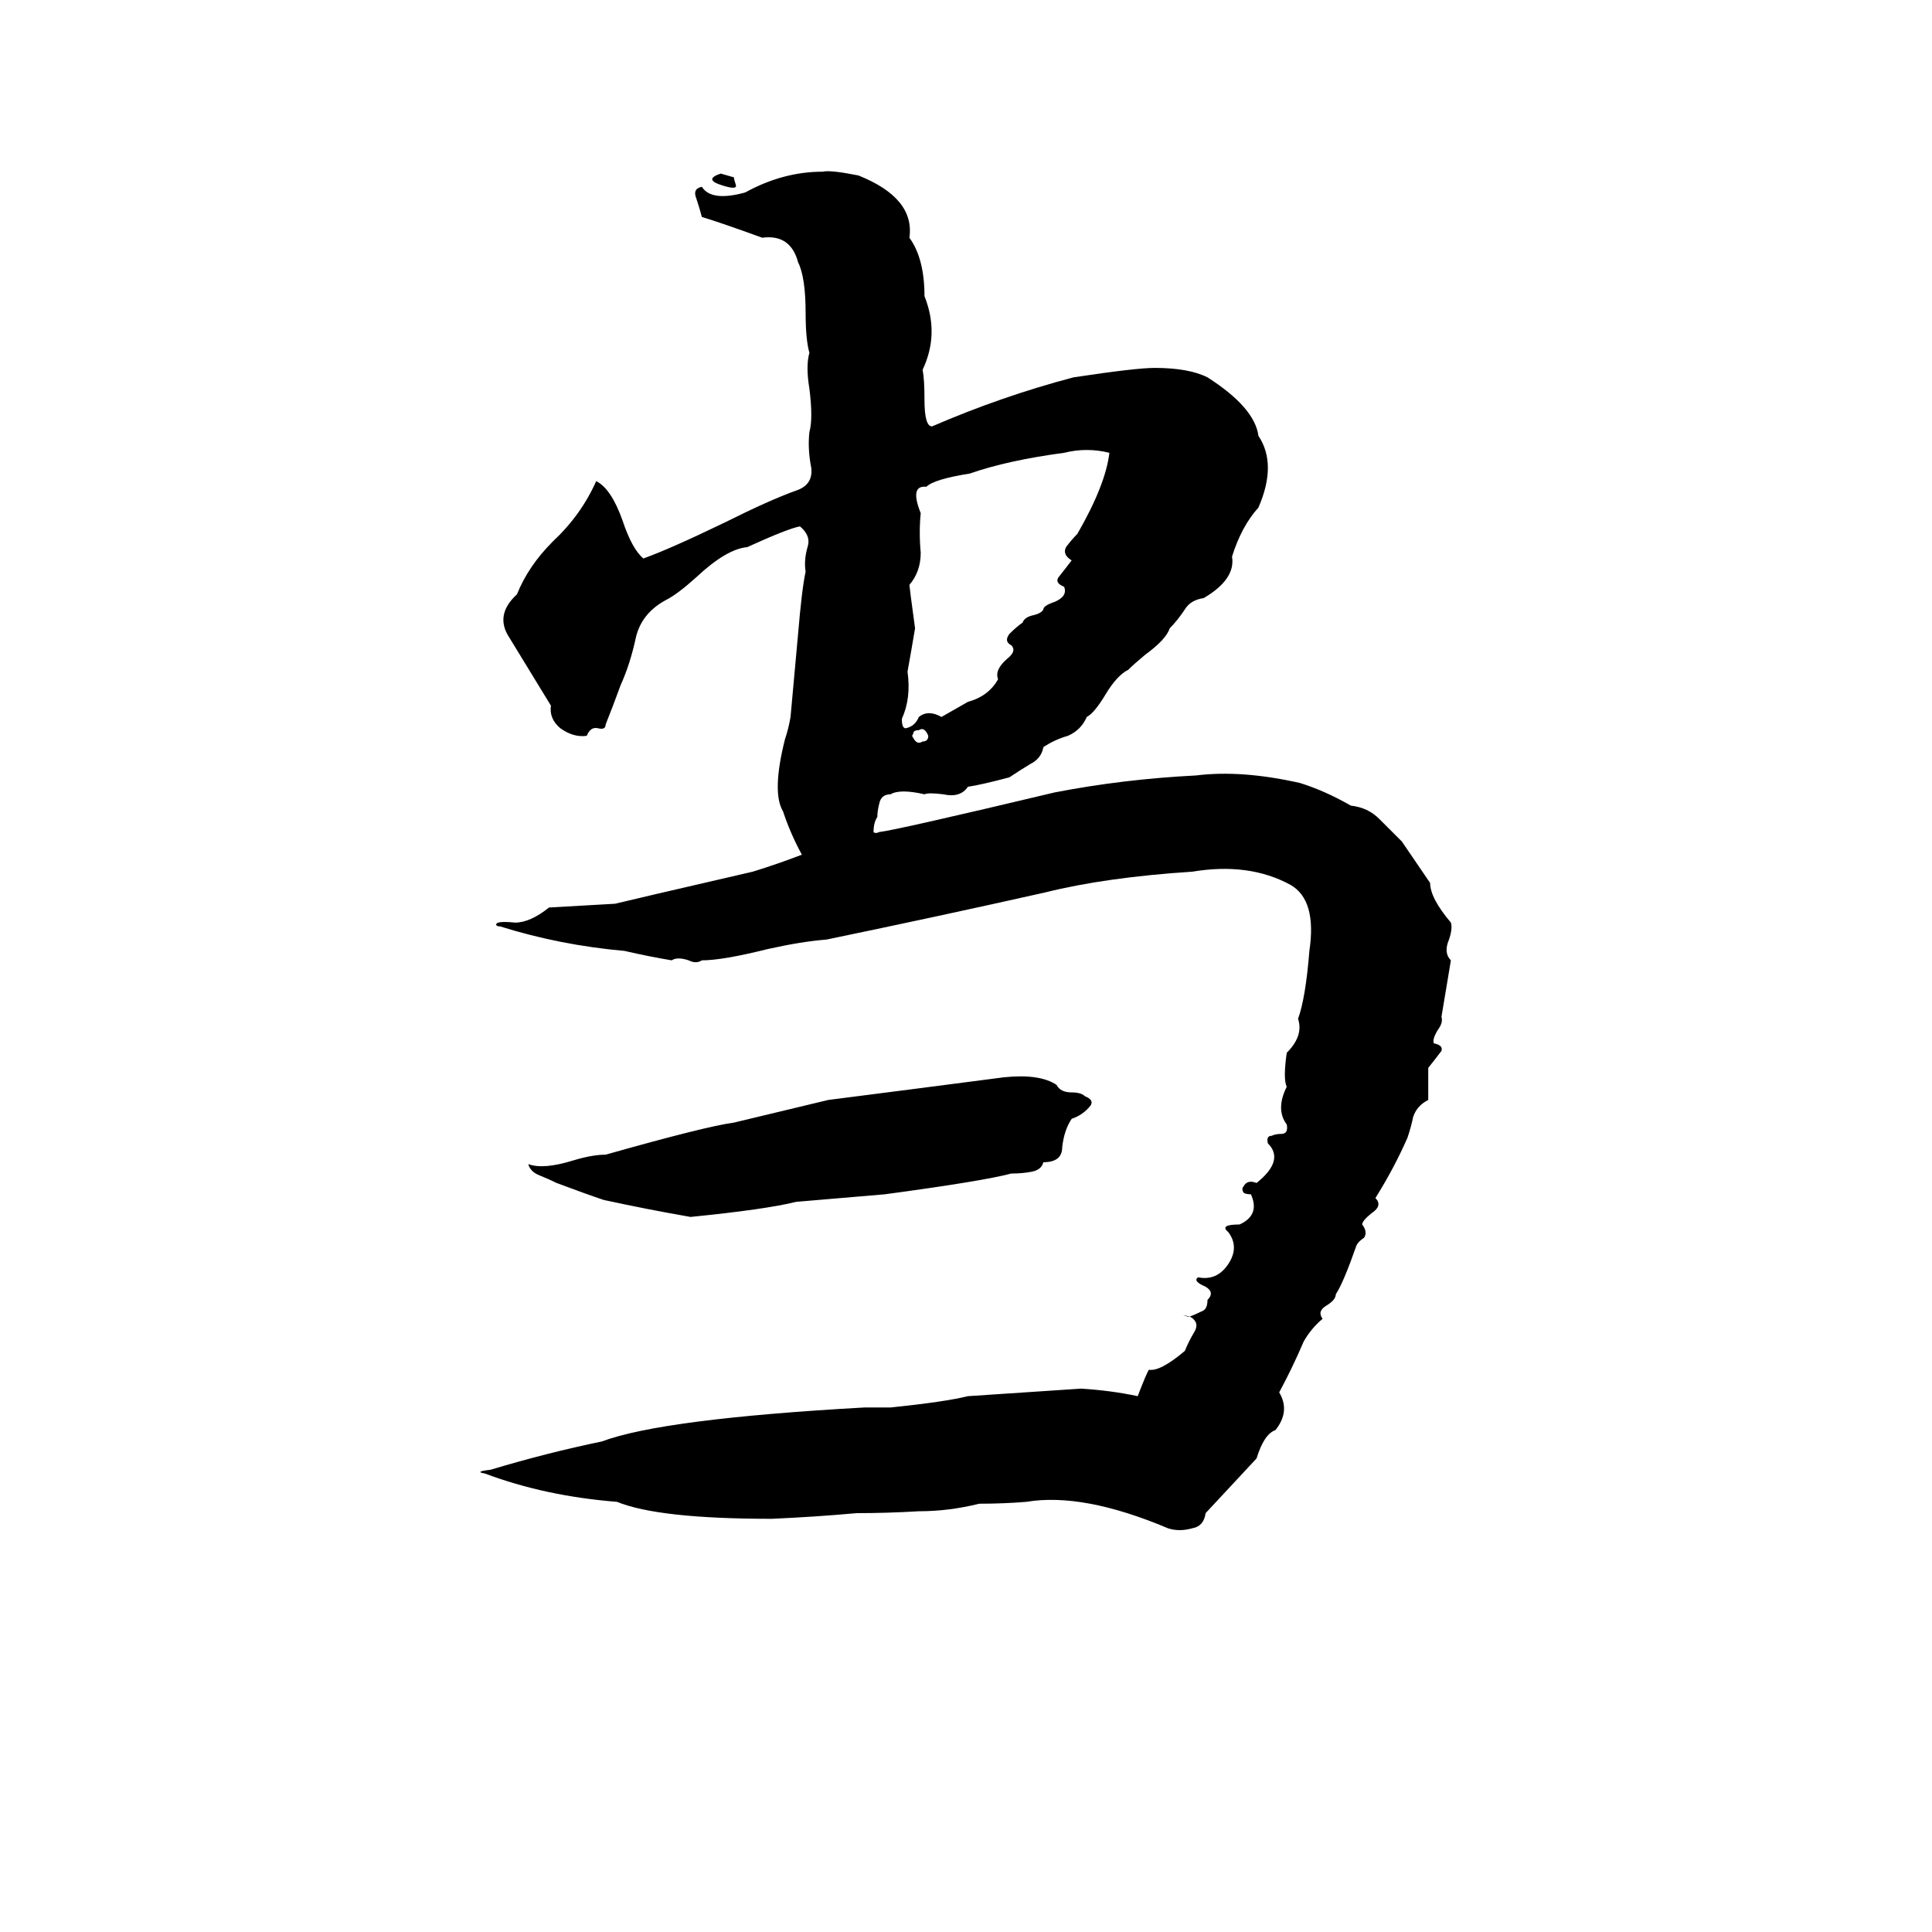 <svg xmlns="http://www.w3.org/2000/svg" viewBox="0 -800 1024 1024">
	<path fill="#000000" d="M436 -709Q440 -710 455 -707Q485 -695 482 -674Q490 -663 490 -643Q498 -623 489 -604Q490 -599 490 -588Q490 -574 494 -574Q531 -590 569 -600Q602 -605 612 -605Q630 -605 640 -600Q665 -584 667 -569Q677 -554 667 -531Q658 -521 653 -505Q655 -493 638 -483Q631 -482 628 -477Q624 -471 620 -467Q618 -461 607 -453Q601 -448 598 -445Q592 -442 586 -432Q580 -422 576 -420Q573 -413 566 -410Q559 -408 553 -404Q552 -398 546 -395Q541 -392 535 -388Q520 -384 513 -383Q509 -377 500 -379Q492 -380 490 -379Q477 -382 472 -379Q467 -379 466 -374Q465 -370 465 -367Q463 -364 463 -359Q464 -358 466 -359Q475 -360 559 -380Q595 -387 634 -389Q658 -392 689 -385Q702 -381 716 -373Q725 -372 731 -366Q737 -360 743 -354L758 -332Q758 -324 769 -311Q770 -308 768 -302Q765 -295 769 -291L764 -261Q765 -258 762 -254Q759 -249 760 -247Q765 -246 764 -243Q761 -239 757 -234V-217Q751 -214 749 -208Q748 -203 746 -197Q739 -181 729 -165Q733 -161 727 -157Q722 -153 722 -151Q725 -147 723 -144Q720 -142 719 -140Q712 -120 708 -114Q708 -111 703 -108Q698 -105 701 -101Q695 -96 691 -89Q685 -75 678 -62Q684 -52 676 -42Q670 -40 666 -27L639 2Q638 9 632 10Q625 12 619 10Q574 -9 544 -4Q532 -3 519 -3Q503 1 487 1Q470 2 454 2Q432 4 409 5Q349 5 327 -4Q289 -7 257 -19Q251 -20 260 -21Q290 -30 319 -36Q351 -48 458 -54Q465 -54 472 -54Q501 -57 513 -60Q543 -62 573 -64Q589 -63 603 -60Q608 -73 609 -74Q615 -73 628 -84Q630 -89 633 -94Q636 -99 631 -102Q624 -104 630 -102Q633 -103 637 -105Q640 -106 640 -111Q644 -115 639 -118Q632 -121 635 -123Q645 -121 651 -130Q657 -139 651 -147Q646 -151 657 -151Q668 -156 663 -167Q660 -167 659 -168Q658 -170 659 -171Q661 -175 666 -173Q681 -185 672 -194Q671 -198 674 -198Q676 -199 679 -199Q683 -199 682 -204Q676 -212 682 -224Q680 -228 682 -242Q691 -251 688 -260Q692 -271 694 -296Q698 -323 684 -331Q662 -343 632 -338Q586 -335 554 -327Q496 -314 438 -302Q425 -301 407 -297Q383 -291 372 -291Q369 -289 365 -291Q359 -293 356 -291Q344 -293 331 -296Q297 -299 265 -309Q263 -309 263 -310Q263 -312 273 -311Q281 -311 291 -319Q309 -320 326 -321Q334 -323 399 -338Q412 -342 425 -347Q419 -358 415 -370Q409 -380 416 -408Q418 -414 419 -420Q421 -442 423 -464Q425 -488 427 -497Q426 -503 428 -510Q430 -516 424 -521Q418 -520 396 -510Q385 -509 369 -494Q359 -485 353 -482Q340 -475 337 -462Q334 -448 329 -437Q325 -426 321 -416Q321 -413 317 -414Q313 -415 311 -410Q304 -409 297 -414Q291 -419 292 -426Q281 -444 270 -462Q262 -474 274 -485Q280 -500 293 -513Q308 -527 316 -545Q324 -541 330 -524Q335 -509 341 -504Q355 -509 384 -523Q408 -535 422 -540Q431 -543 430 -552Q428 -562 429 -571Q431 -578 429 -594Q427 -606 429 -613Q427 -620 427 -634Q427 -653 423 -661Q419 -676 404 -674Q382 -682 372 -685Q371 -689 369 -695Q367 -700 372 -701Q377 -693 395 -698Q415 -709 436 -709ZM382 -708L389 -706Q389 -705 390 -702Q391 -699 382 -702Q373 -705 382 -708ZM564 -560Q534 -556 514 -549Q495 -546 491 -542Q482 -543 488 -528Q487 -518 488 -507Q488 -497 482 -490Q482 -489 485 -467Q483 -455 481 -444Q483 -430 478 -419Q478 -414 480 -414Q485 -415 487 -420Q492 -424 499 -420Q506 -424 513 -428Q524 -431 529 -440Q527 -445 534 -451Q539 -455 536 -458Q532 -460 535 -464Q539 -468 542 -470Q543 -473 548 -474Q552 -475 553 -477Q553 -479 559 -481Q566 -484 564 -489Q559 -491 561 -494Q565 -499 568 -503Q563 -506 565 -510Q568 -514 571 -517Q586 -543 588 -560Q576 -563 564 -560ZM487 -413Q484 -413 484 -411Q483 -410 484 -409Q486 -405 489 -407Q492 -407 492 -410Q490 -415 487 -413ZM532 -229Q551 -231 560 -225Q562 -221 568 -221Q573 -221 575 -219Q580 -217 578 -214Q574 -209 568 -207Q564 -201 563 -192Q563 -184 553 -184Q552 -180 547 -179Q542 -178 536 -178Q521 -174 469 -167Q446 -165 422 -163Q406 -159 366 -155Q343 -159 320 -164Q311 -167 295 -173Q291 -175 286 -177Q281 -179 280 -183Q288 -180 304 -185Q314 -188 321 -188Q374 -203 389 -205Q414 -211 439 -217Q486 -223 532 -229Z"/>
</svg>